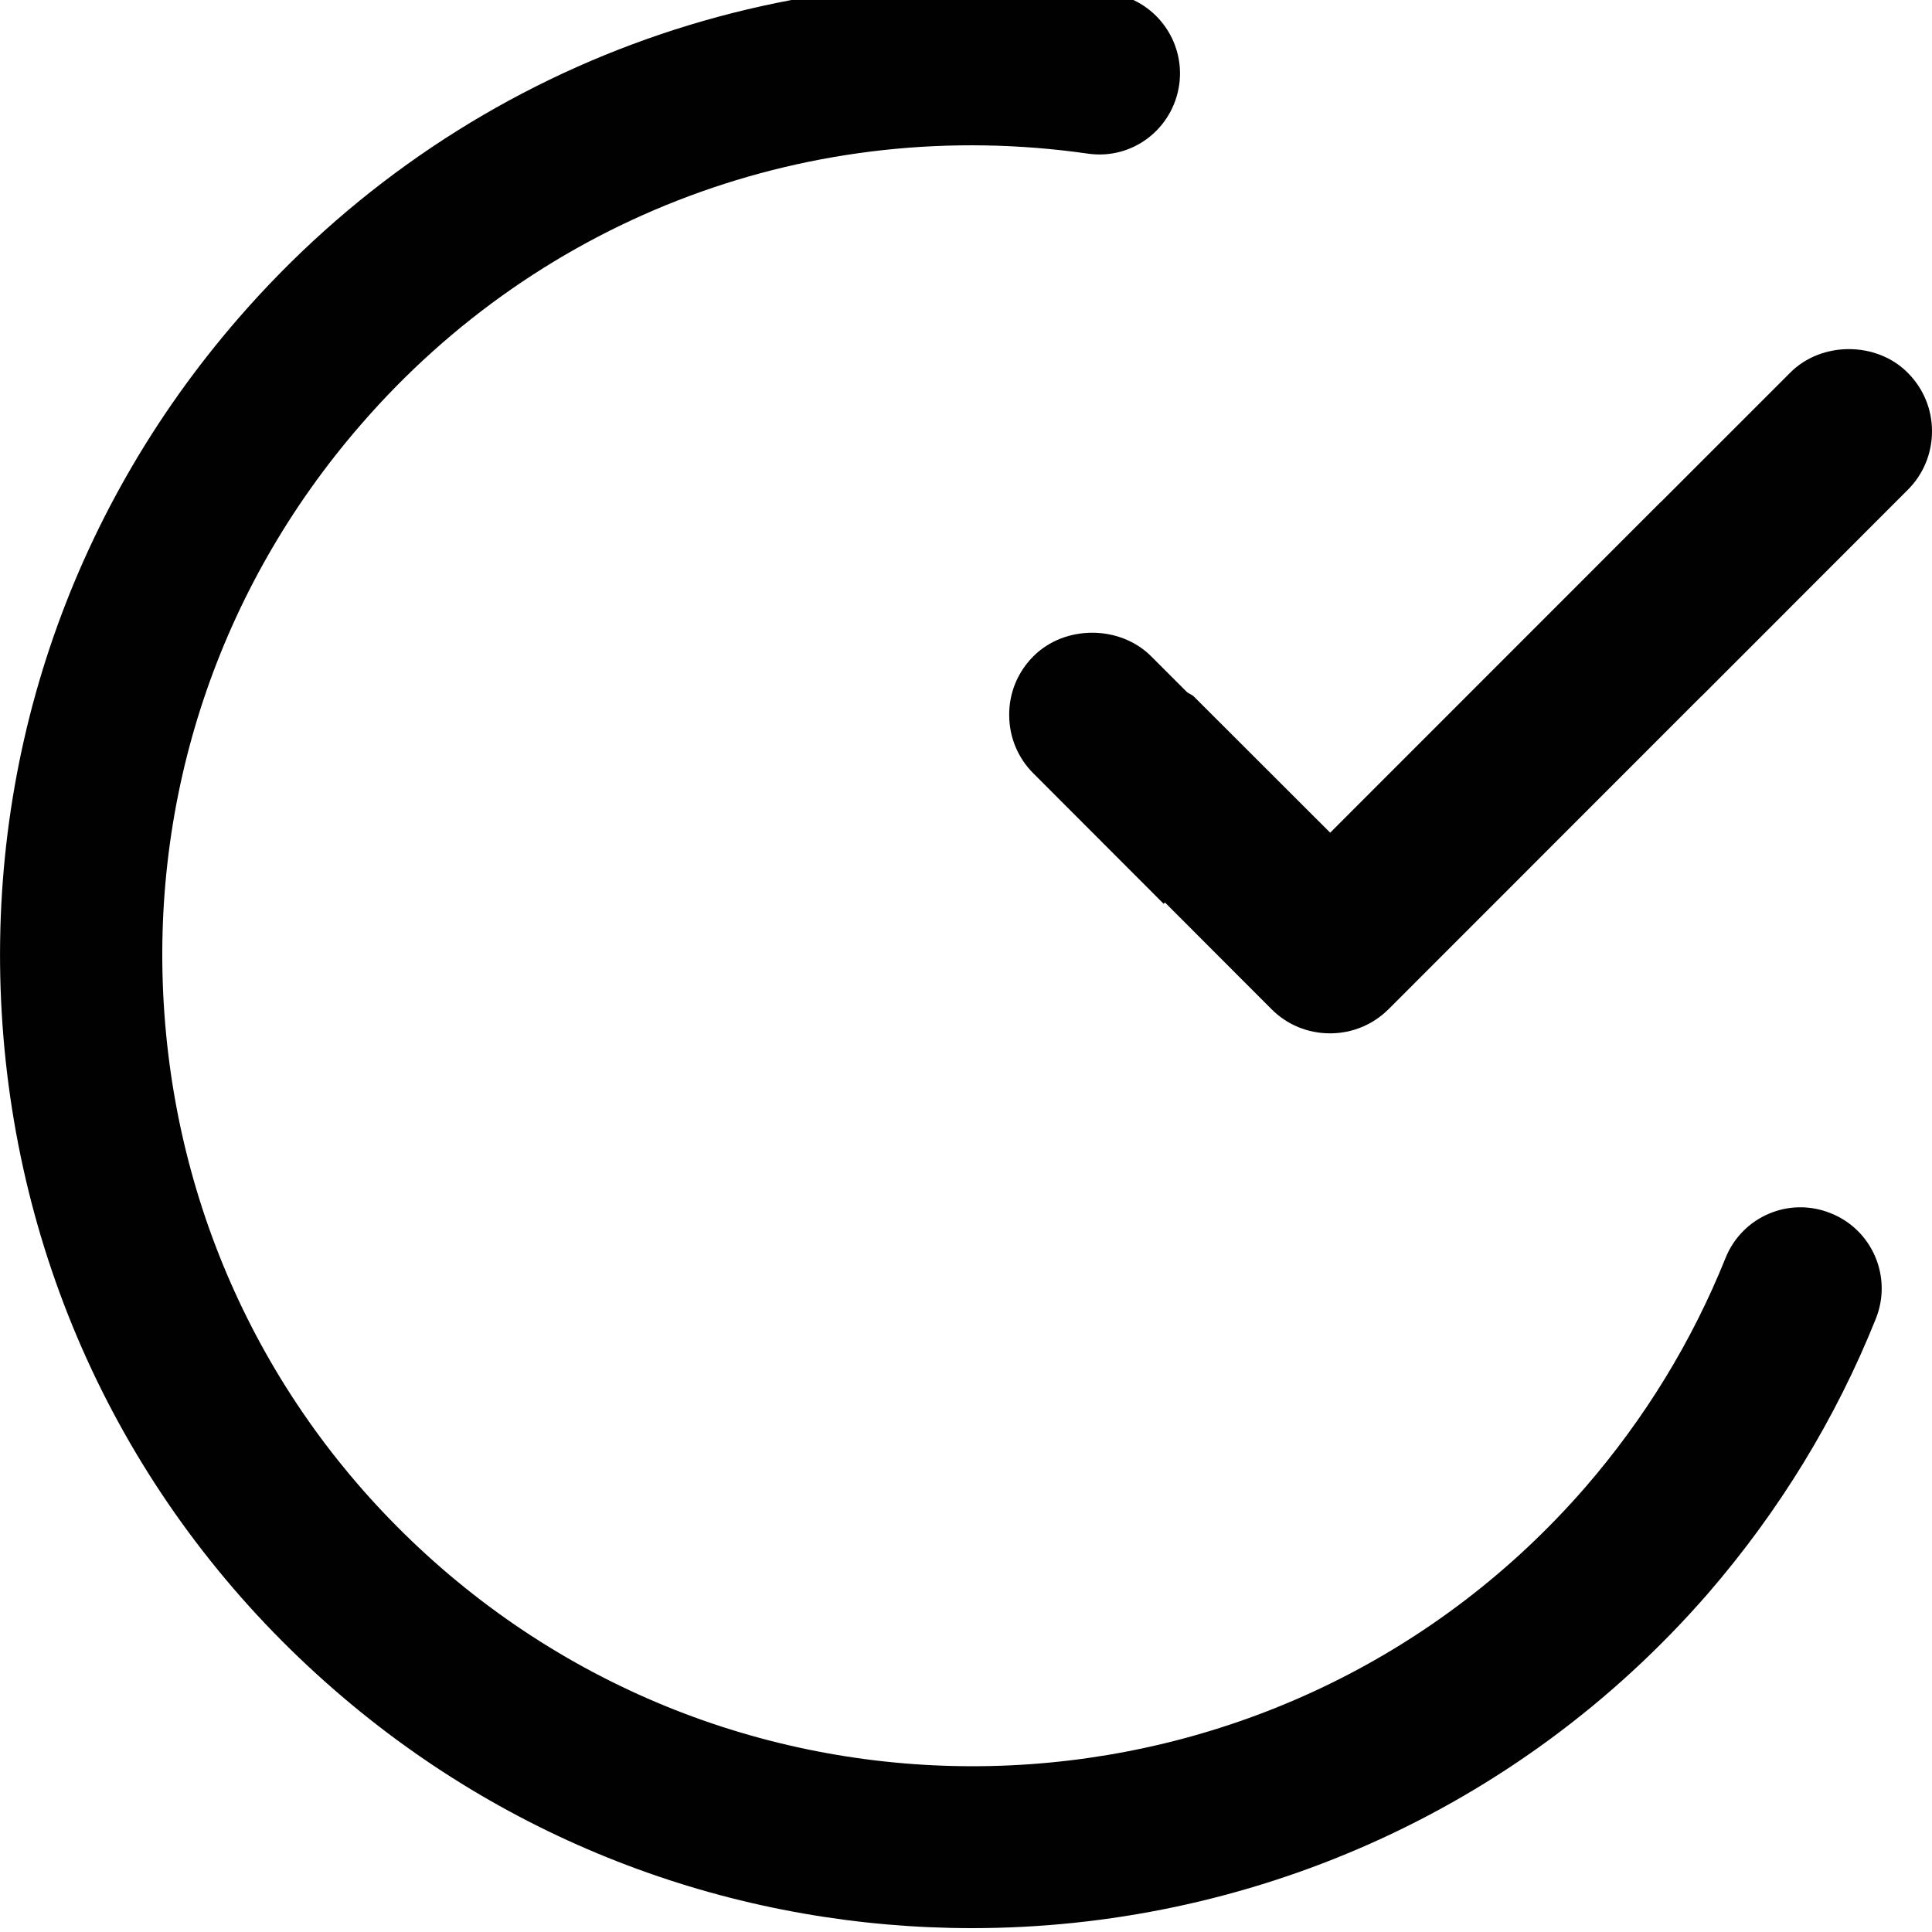 <?xml version="1.0" encoding="utf-8"?>
<!-- Generator: Adobe Illustrator 19.2.1, SVG Export Plug-In . SVG Version: 6.00 Build 0)  -->
<svg version="1.1" id="Layer_1" xmlns="http://www.w3.org/2000/svg" xmlns:xlink="http://www.w3.org/1999/xlink" x="0px" y="0px"
	 viewBox="0 0 14 14" enable-background="new 0 0 14 14" xml:space="preserve">
<g>
	<g>
		<g>
			<path fill="#010101" d="M7.044,13.972c-1.639,0-3.284-0.566-4.616-1.722
				c-1.422-1.233-2.278-2.947-2.41-4.825s0.474-3.695,1.709-5.118
				C3.299,0.494,5.66-0.389,8.046-0.05c0.321,0.046,0.544,0.343,0.499,0.664
				c-0.046,0.321-0.34,0.547-0.664,0.499c-1.989-0.284-3.956,0.451-5.266,1.964
				c-1.029,1.185-1.535,2.7-1.424,4.265c0.111,1.565,0.824,2.993,2.008,4.021
				c2.447,2.123,6.163,1.862,8.289-0.586c0.431-0.498,0.773-1.057,1.015-1.659
				c0.12-0.302,0.462-0.449,0.764-0.326c0.301,0.12,0.447,0.462,0.326,0.764
				c-0.29,0.724-0.7,1.394-1.217,1.992C10.982,13.15,9.017,13.972,7.044,13.972
				z"/>
		</g>
	</g>
	<path fill="#010101" d="M13.824,2.701c-0.226-0.228-0.625-0.228-0.851-0.001l-0.936,0.936
		l-0.001,0l-2.397,2.398l-0.987-0.986c-0.015-0.015-0.035-0.02-0.051-0.033
		l-0.261-0.261C8.113,4.529,7.716,4.528,7.489,4.755
		C7.375,4.869,7.312,5.02,7.313,5.181c0,0.161,0.063,0.312,0.177,0.425
		L8.433,6.55l0.008-0.011L9.213,7.312c0.113,0.114,0.264,0.176,0.425,0.176
		s0.312-0.063,0.425-0.176l2.265-2.266L12.329,5.046l1.494-1.495
		C13.937,3.438,14,3.286,14,3.125C14,2.964,13.937,2.814,13.824,2.701z"/>
</g>
</svg>
